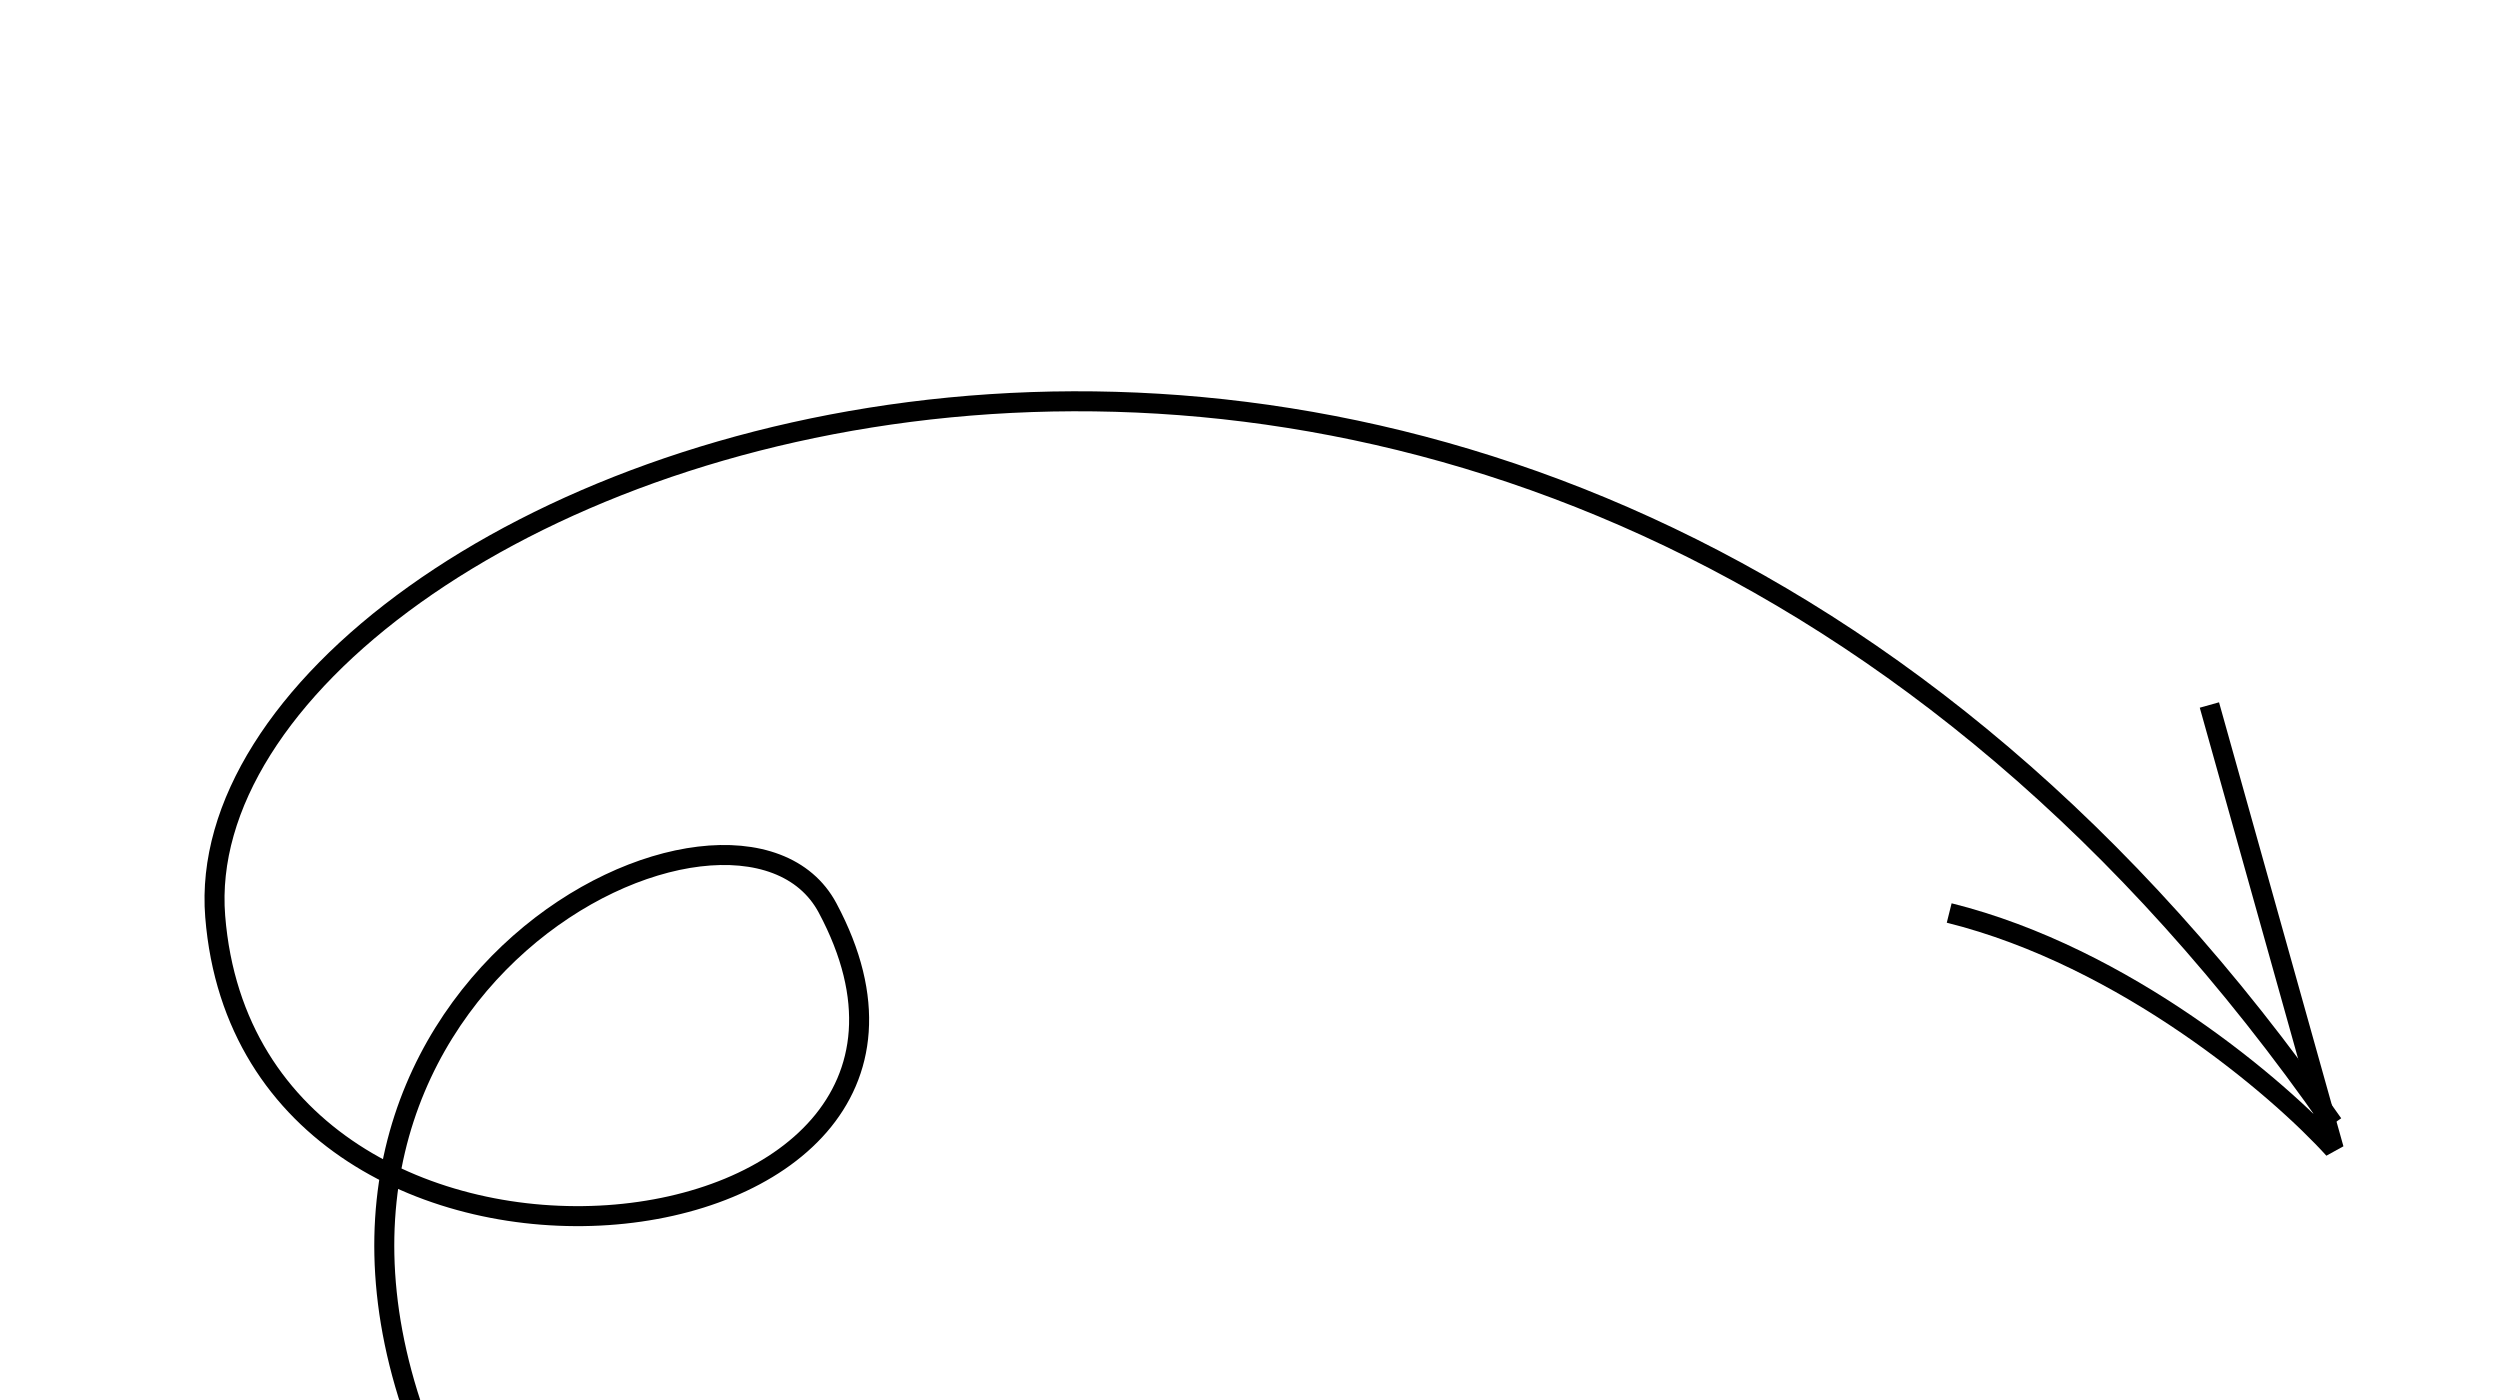 <svg xmlns="http://www.w3.org/2000/svg" width="125" height="70" fill="none">
  <path stroke="hsl(119,94%,14%)"
    d="M21.6 72.96c-10.19-23.6 15.28-36 19.78-27.56 9.75 18.26-28.85 22.55-30.62.42C9 23.7 75.15-3.38 116.65 56.2" />
  <path stroke="hsl(119,94%,14%)" d="m110.47 35.25 6.22 22.2c-2.73-3.02-10.4-9.6-19.23-11.8" />
</svg>